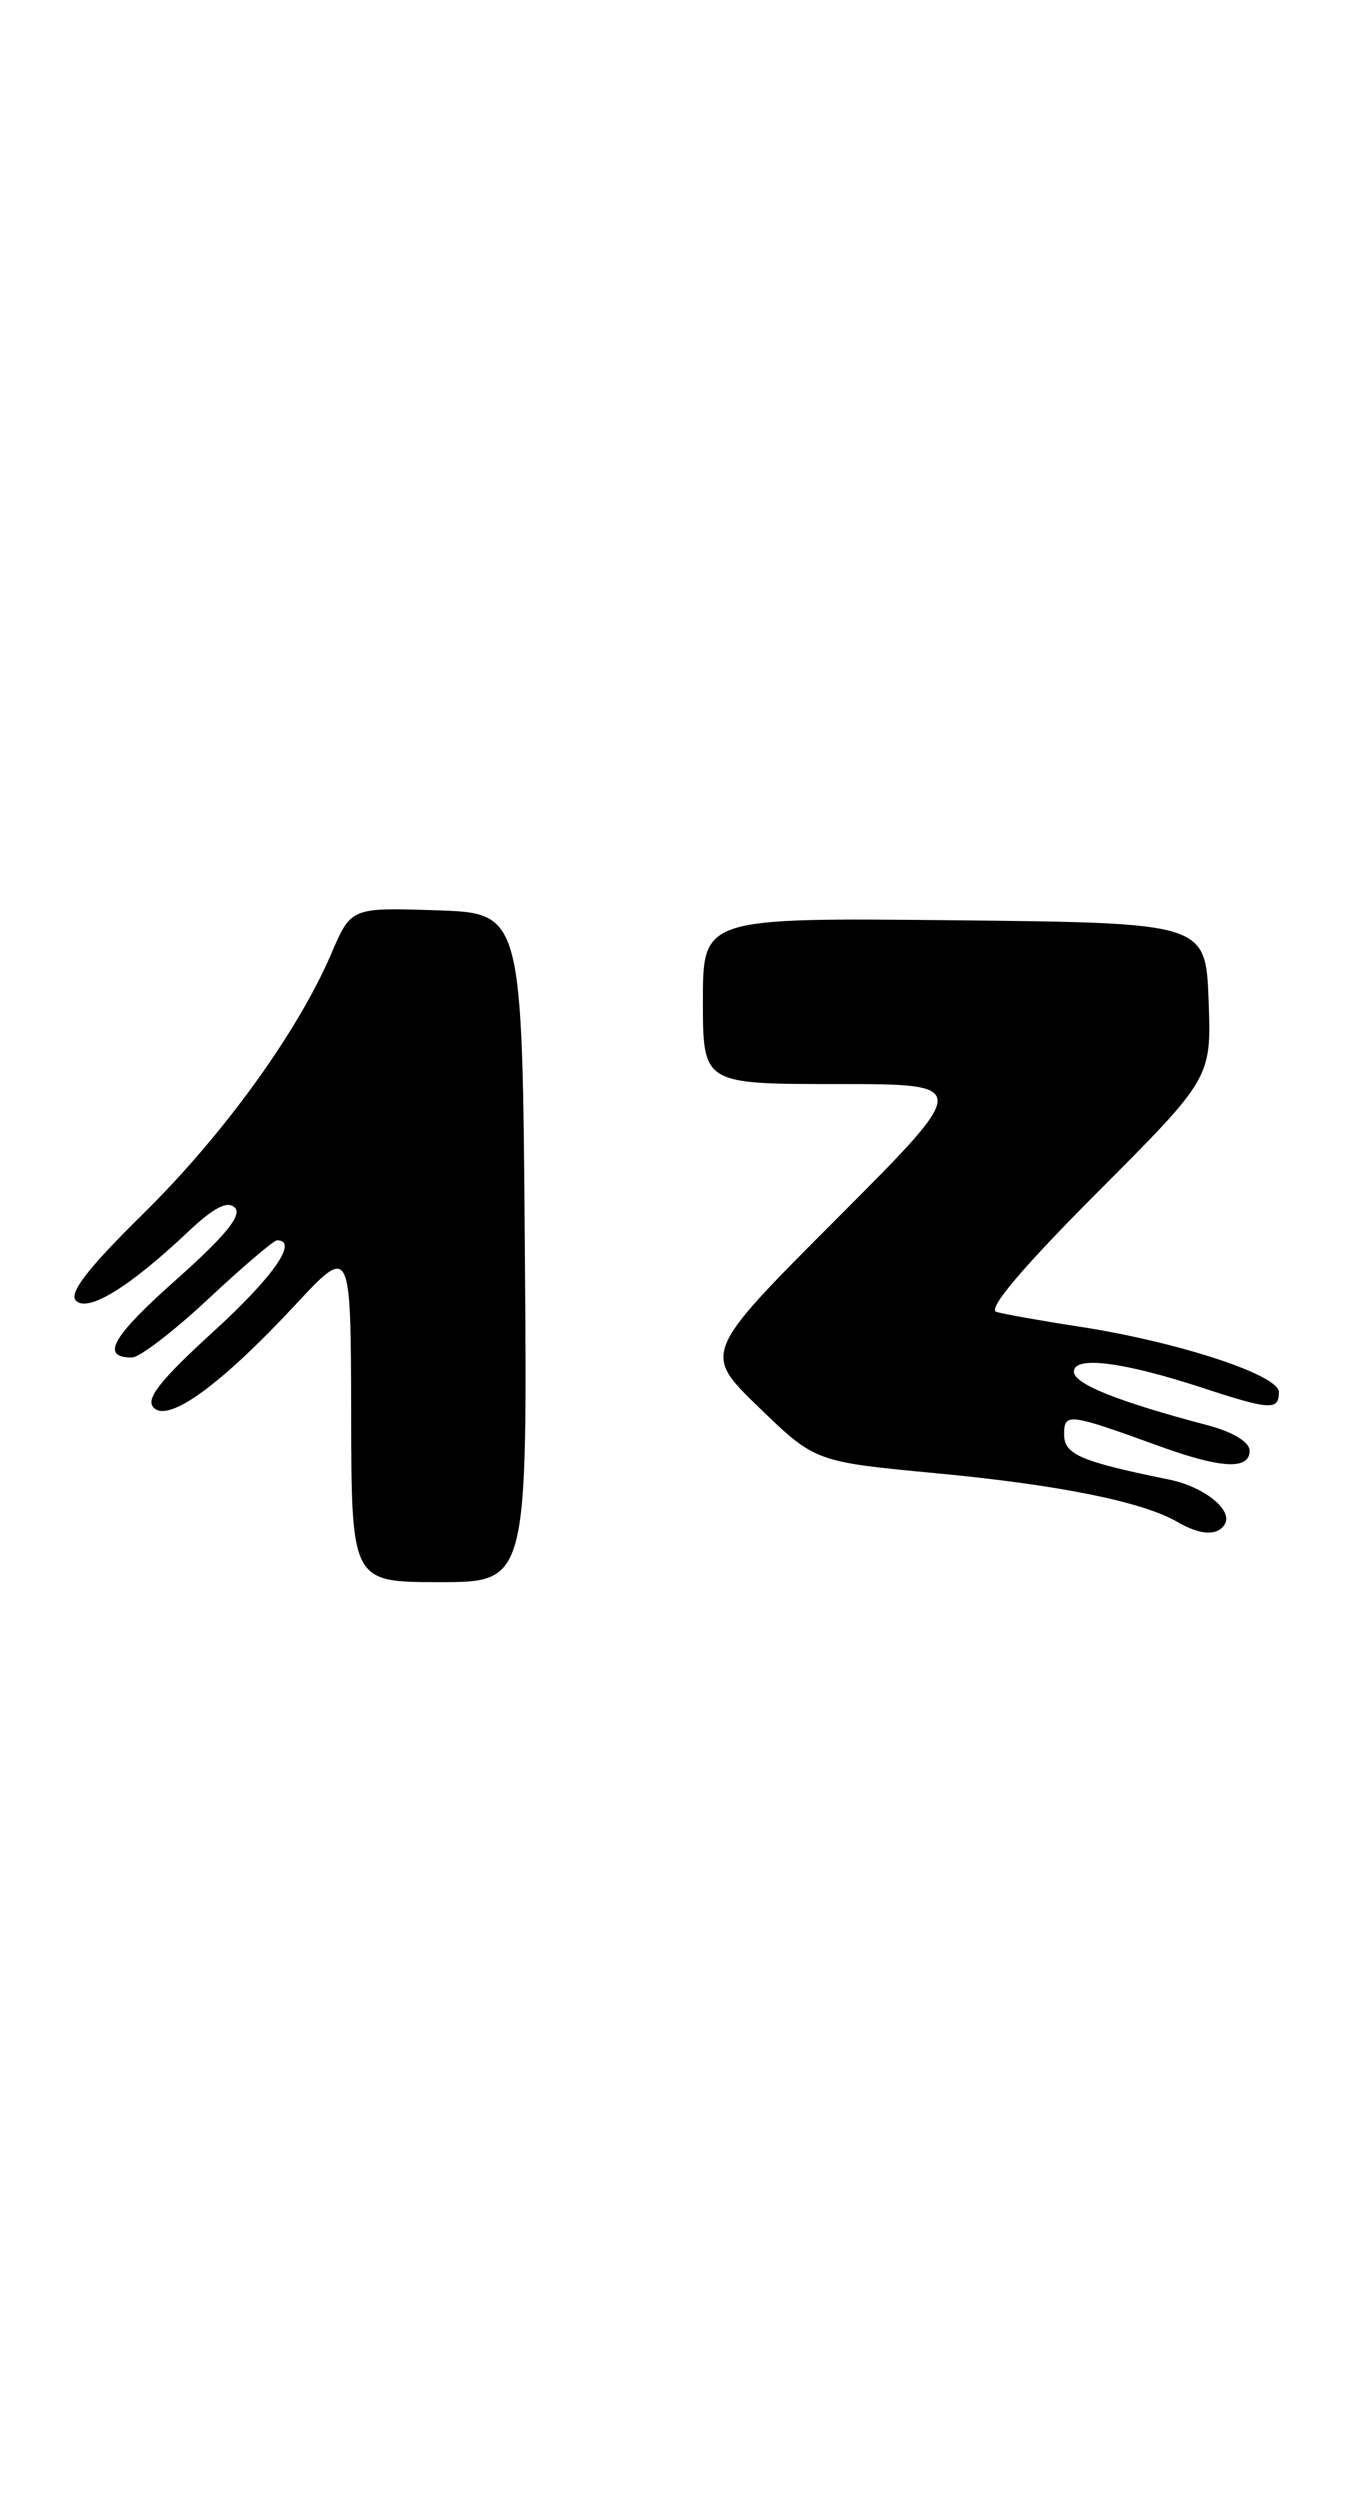 <?xml version="1.0" encoding="UTF-8" standalone="no"?>
<!DOCTYPE svg PUBLIC "-//W3C//DTD SVG 1.1//EN" "http://www.w3.org/Graphics/SVG/1.1/DTD/svg11.dtd" >
<svg xmlns="http://www.w3.org/2000/svg" xmlns:xlink="http://www.w3.org/1999/xlink" version="1.1" viewBox="0 0 139 256">
 <g >
 <path fill="currentColor"
d=" M 53.76 127.75 C 53.50 93.50 53.50 93.50 44.73 93.21 C 35.96 92.92 35.96 92.92 33.94 97.64 C 30.48 105.70 22.91 116.17 14.64 124.31 C 9.02 129.84 7.02 132.42 7.78 133.18 C 9.01 134.41 13.26 131.80 19.25 126.14 C 21.91 123.63 23.31 122.91 24.06 123.66 C 24.82 124.42 23.08 126.56 18.09 130.99 C 11.45 136.89 10.25 139.00 13.52 139.00 C 14.29 139.00 17.81 136.30 21.34 133.00 C 24.87 129.70 28.04 127.00 28.38 127.00 C 30.62 127.00 27.99 130.76 21.79 136.41 C 16.33 141.40 14.87 143.27 15.75 144.15 C 17.28 145.68 22.59 141.83 30.22 133.64 C 35.93 127.50 35.93 127.50 35.97 144.75 C 36.00 162.00 36.00 162.00 45.01 162.00 C 54.03 162.00 54.03 162.00 53.76 127.75 Z  M 125.45 156.08 C 126.34 154.64 123.35 152.23 119.76 151.50 C 110.69 149.65 109.00 148.93 109.00 146.89 C 109.00 144.64 109.40 144.68 118.79 148.09 C 125.11 150.38 128.00 150.52 128.00 148.54 C 128.00 147.66 126.30 146.63 123.75 145.95 C 114.50 143.51 110.00 141.71 110.00 140.45 C 110.00 138.80 115.04 139.44 123.22 142.12 C 130.10 144.38 131.00 144.43 131.00 142.54 C 131.00 140.78 120.65 137.39 110.50 135.83 C 106.65 135.24 102.85 134.56 102.06 134.33 C 101.12 134.06 104.75 129.77 112.35 122.15 C 124.09 110.38 124.09 110.38 123.80 102.44 C 123.50 94.50 123.50 94.50 97.75 94.23 C 72.00 93.97 72.00 93.97 72.00 102.48 C 72.00 111.00 72.00 111.00 85.74 111.00 C 99.47 111.00 99.47 111.00 85.73 124.77 C 71.98 138.54 71.98 138.54 77.74 144.11 C 83.50 149.68 83.50 149.68 96.00 150.86 C 108.48 152.04 117.05 153.77 120.61 155.84 C 122.95 157.20 124.71 157.29 125.45 156.08 Z "/>
</g>
</svg>